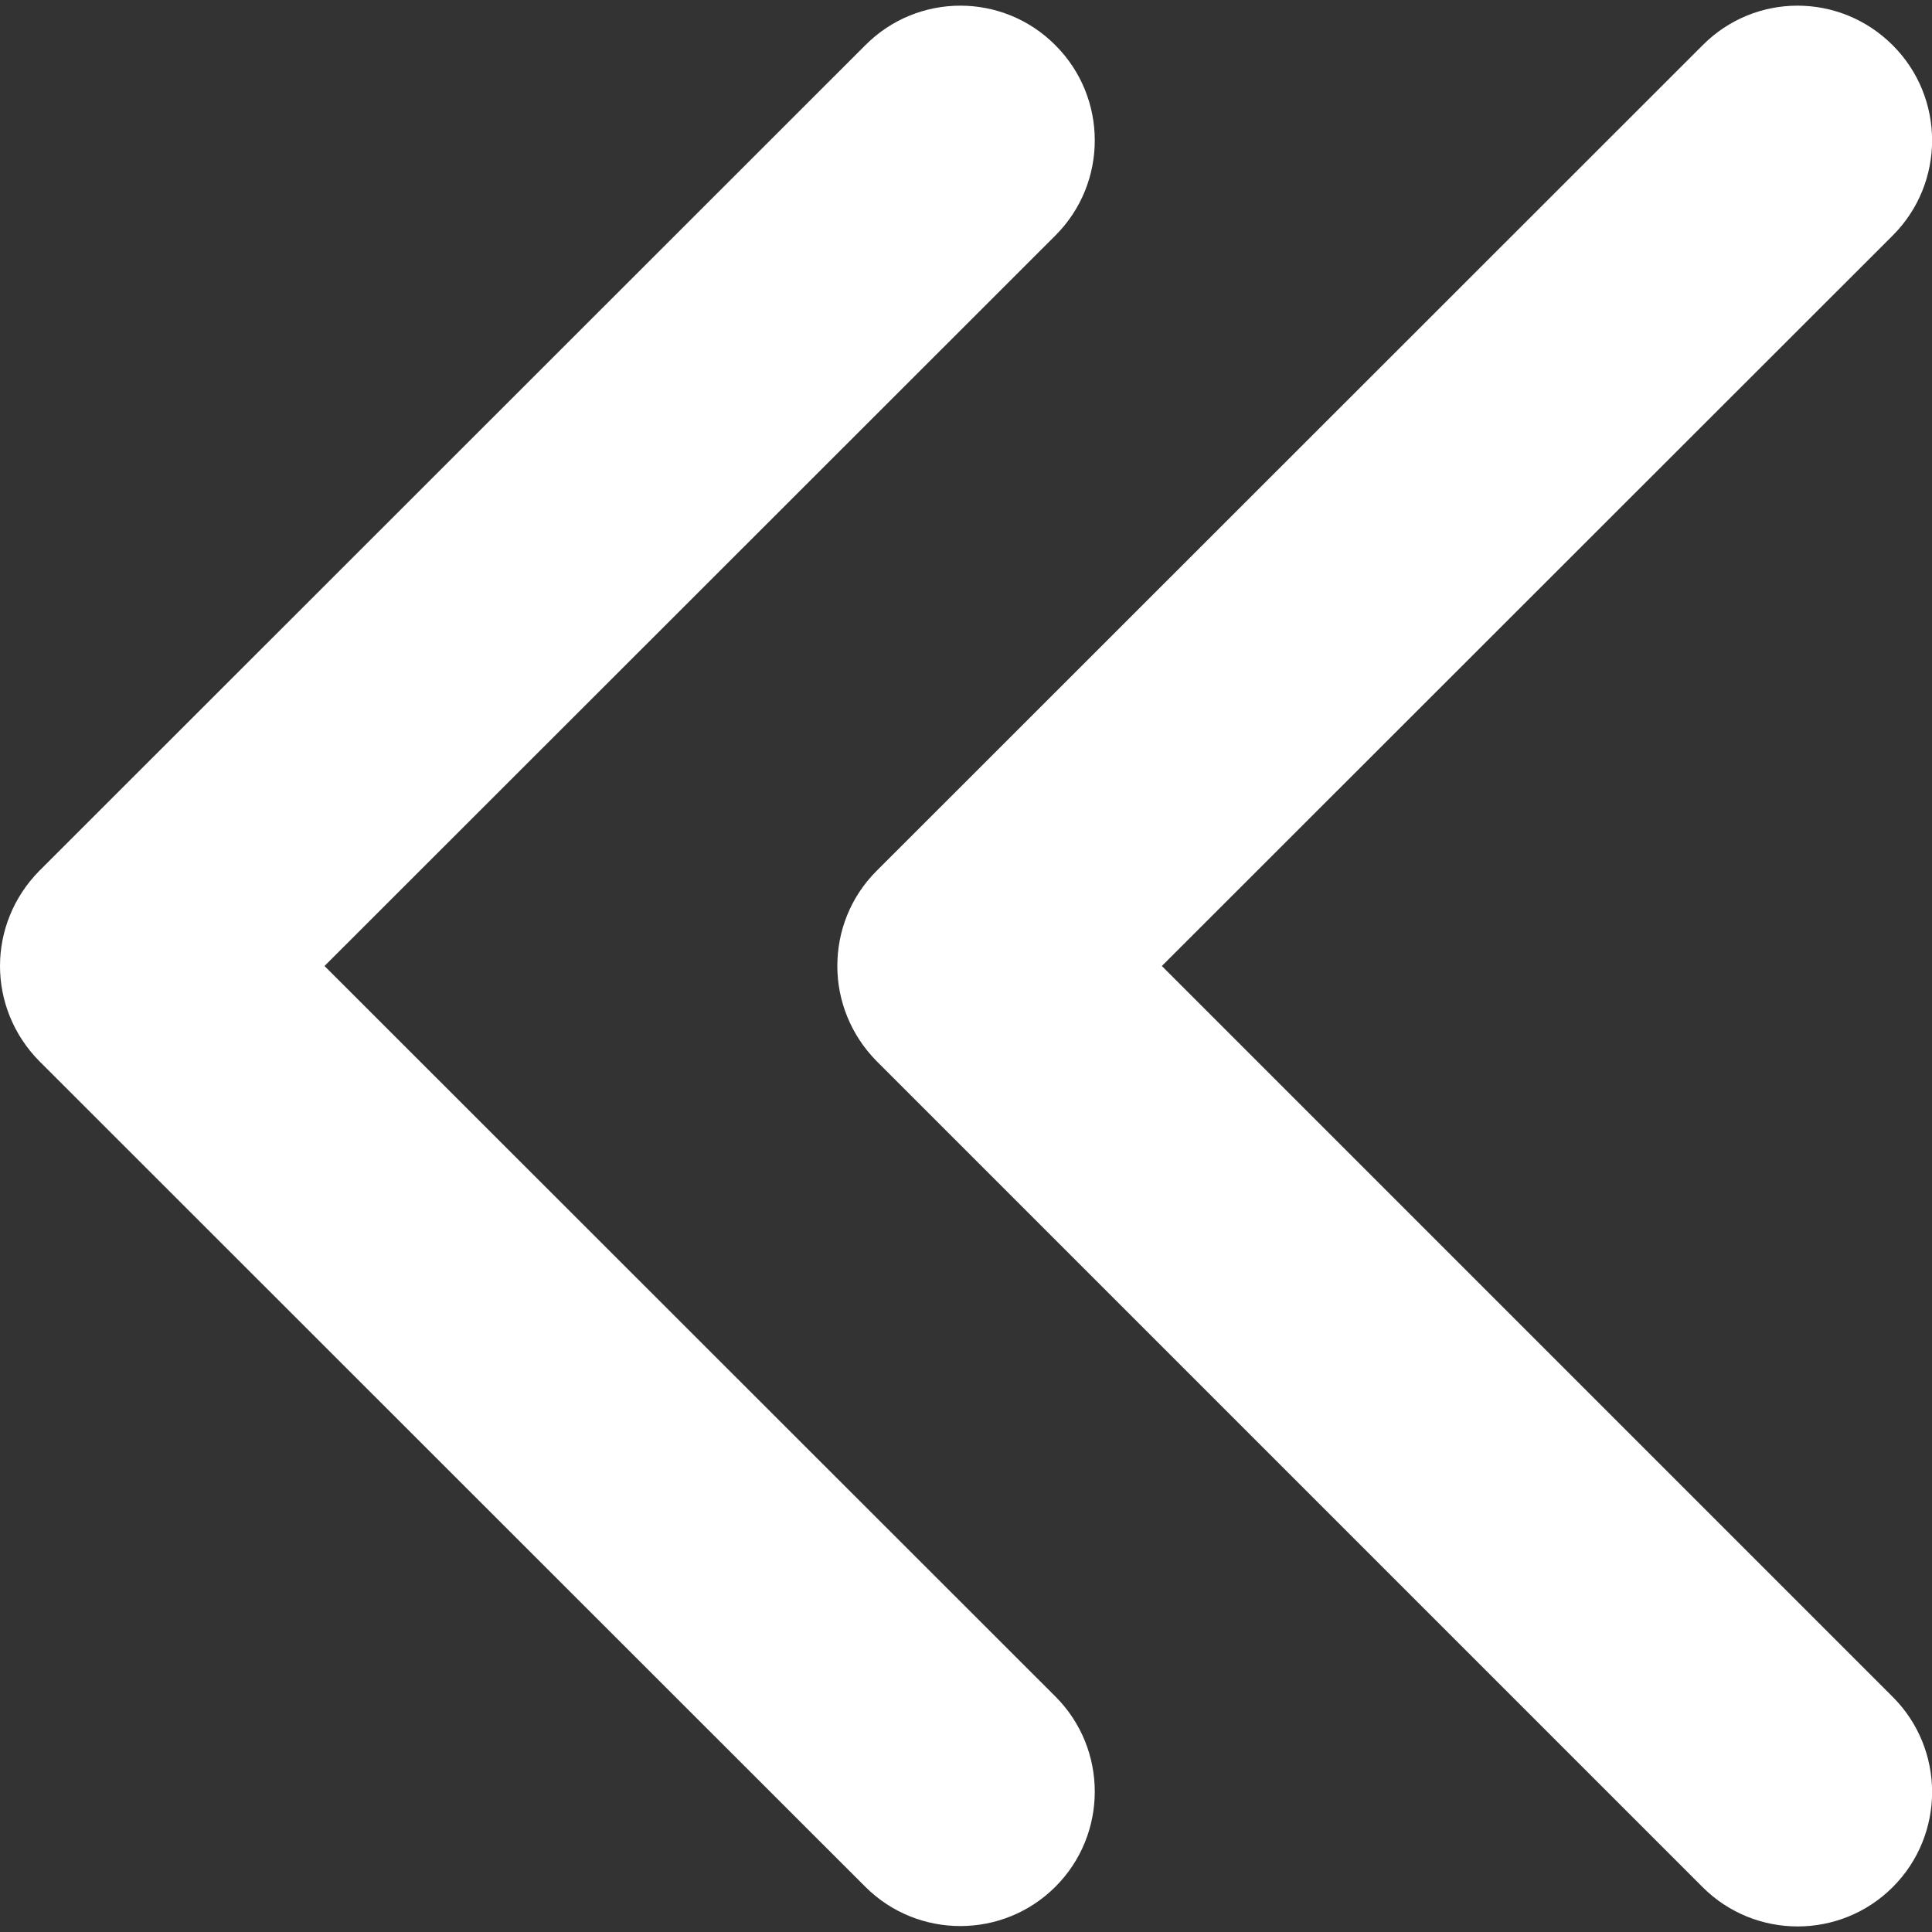 <?xml version="1.0" encoding="utf-8"?>
<!-- Generator: Adobe Illustrator 23.0.2, SVG Export Plug-In . SVG Version: 6.00 Build 0)  -->
<svg version="1.1" id="Capa_1" xmlns="http://www.w3.org/2000/svg" xmlns:xlink="http://www.w3.org/1999/xlink" x="0px" y="0px"
	 viewBox="0 0 512 512" style="enable-background:new 0 0 512 512;" xml:space="preserve">
<rect x="0" y="0" width="512" height="512" fill="#333333" stroke="none"/>
<g>
	<path fill="white" class="st0" d="M86,256l193.7,193.6c13.9,13.9,13.9,36.5,0,50.4c-13.9,13.9-36.5,13.9-50.4,0L10.4,281.2
		C3.5,274.2,0,265.1,0,256c0-9.1,3.5-18.2,10.4-25.2L229.3,12C243.2-2,265.8-2,279.7,12c13.9,13.9,13.9,36.5,0,50.4L86,256z
		 M501.6,62.4c13.9-13.9,13.9-36.5,0-50.4C487.6-2,465.1-2,451.2,12L232.3,230.8c-7,7-10.4,16.1-10.4,25.2c0,9.1,3.5,18.2,10.4,25.2
		l218.9,218.9c13.9,13.9,36.5,13.9,50.4,0c13.9-13.9,13.9-36.5,0-50.4L307.9,256L501.6,62.4z"/>
</g>
</svg>
